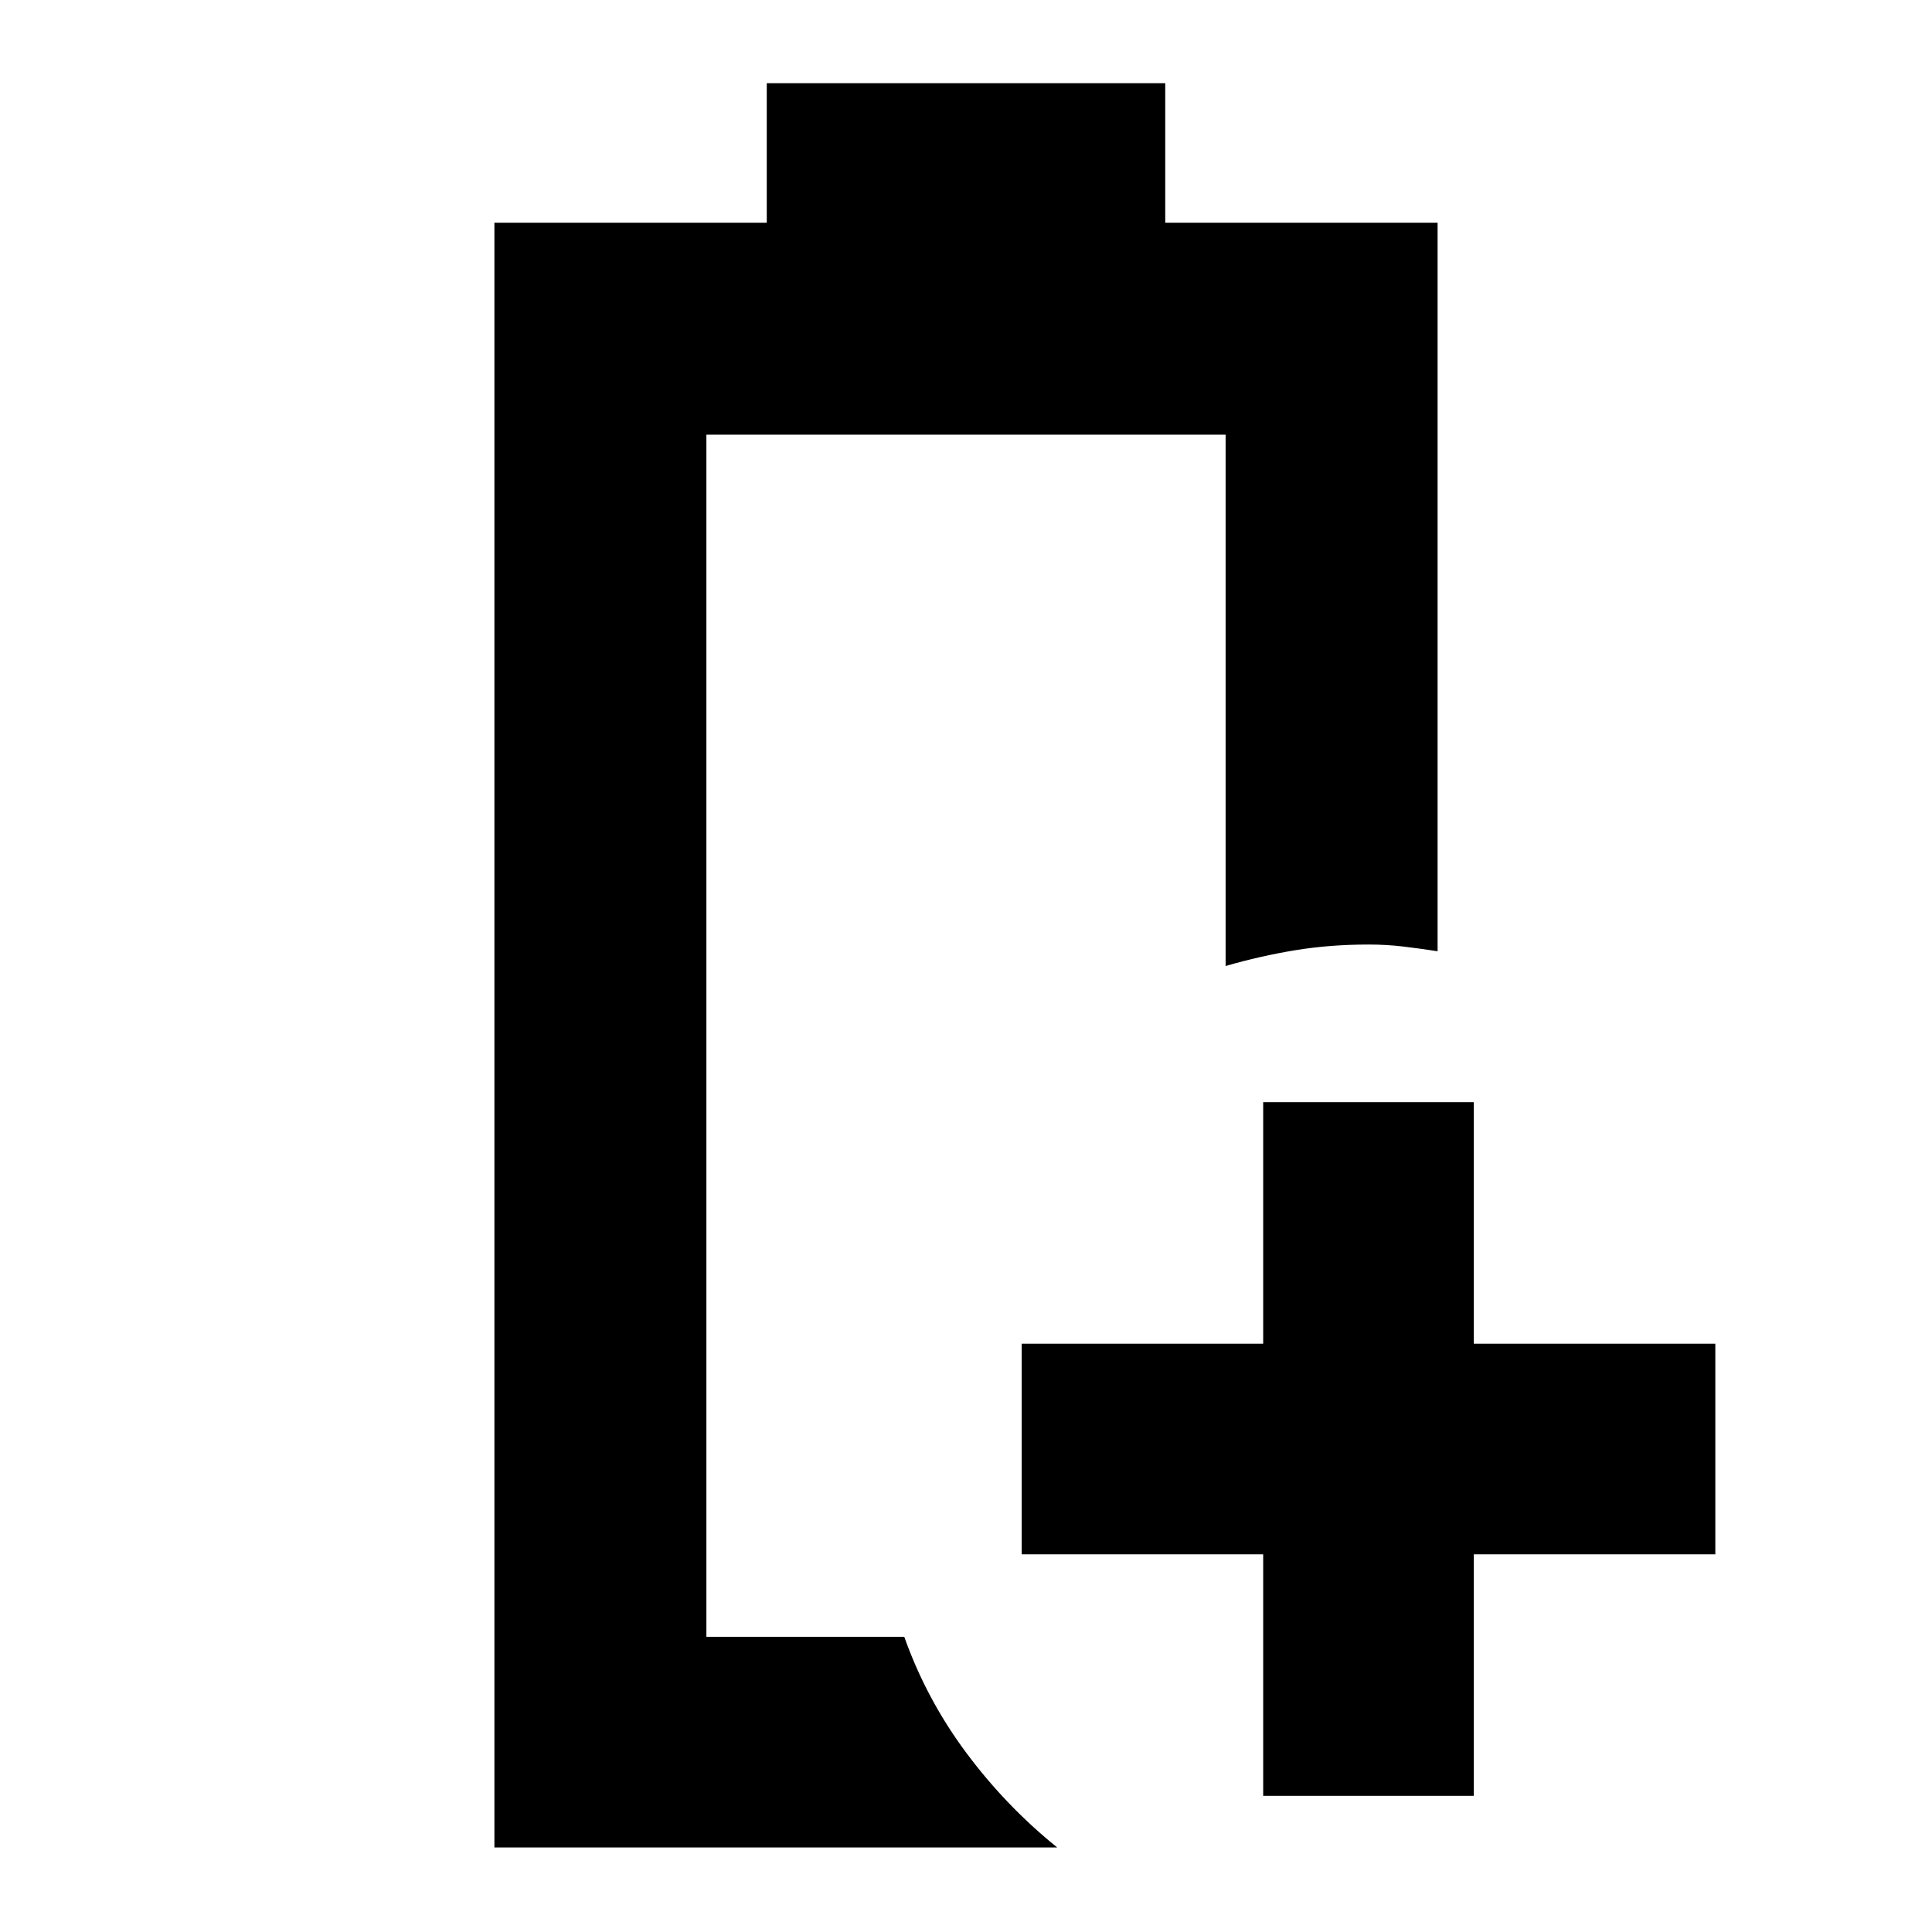 <svg xmlns="http://www.w3.org/2000/svg" height="40" viewBox="0 96 960 960" width="40"><path d="M245.667 1014V206.667H381v-69.333h198v69.333h135.333v362q-8.666-1.333-17-2.333-8.333-1-17.333-1-19.208 0-36.454 2.833-17.246 2.834-34.546 7.834V311.999H351v597.335h98.334q11 31 30.761 57.561T525.334 1014H245.667ZM351 909.334h98.334-19.333 19.333H351Zm276.667 78.999v-120h-120V763.667h120v-120h104.666v120h120v104.666h-120v120H627.667Z"/></svg>